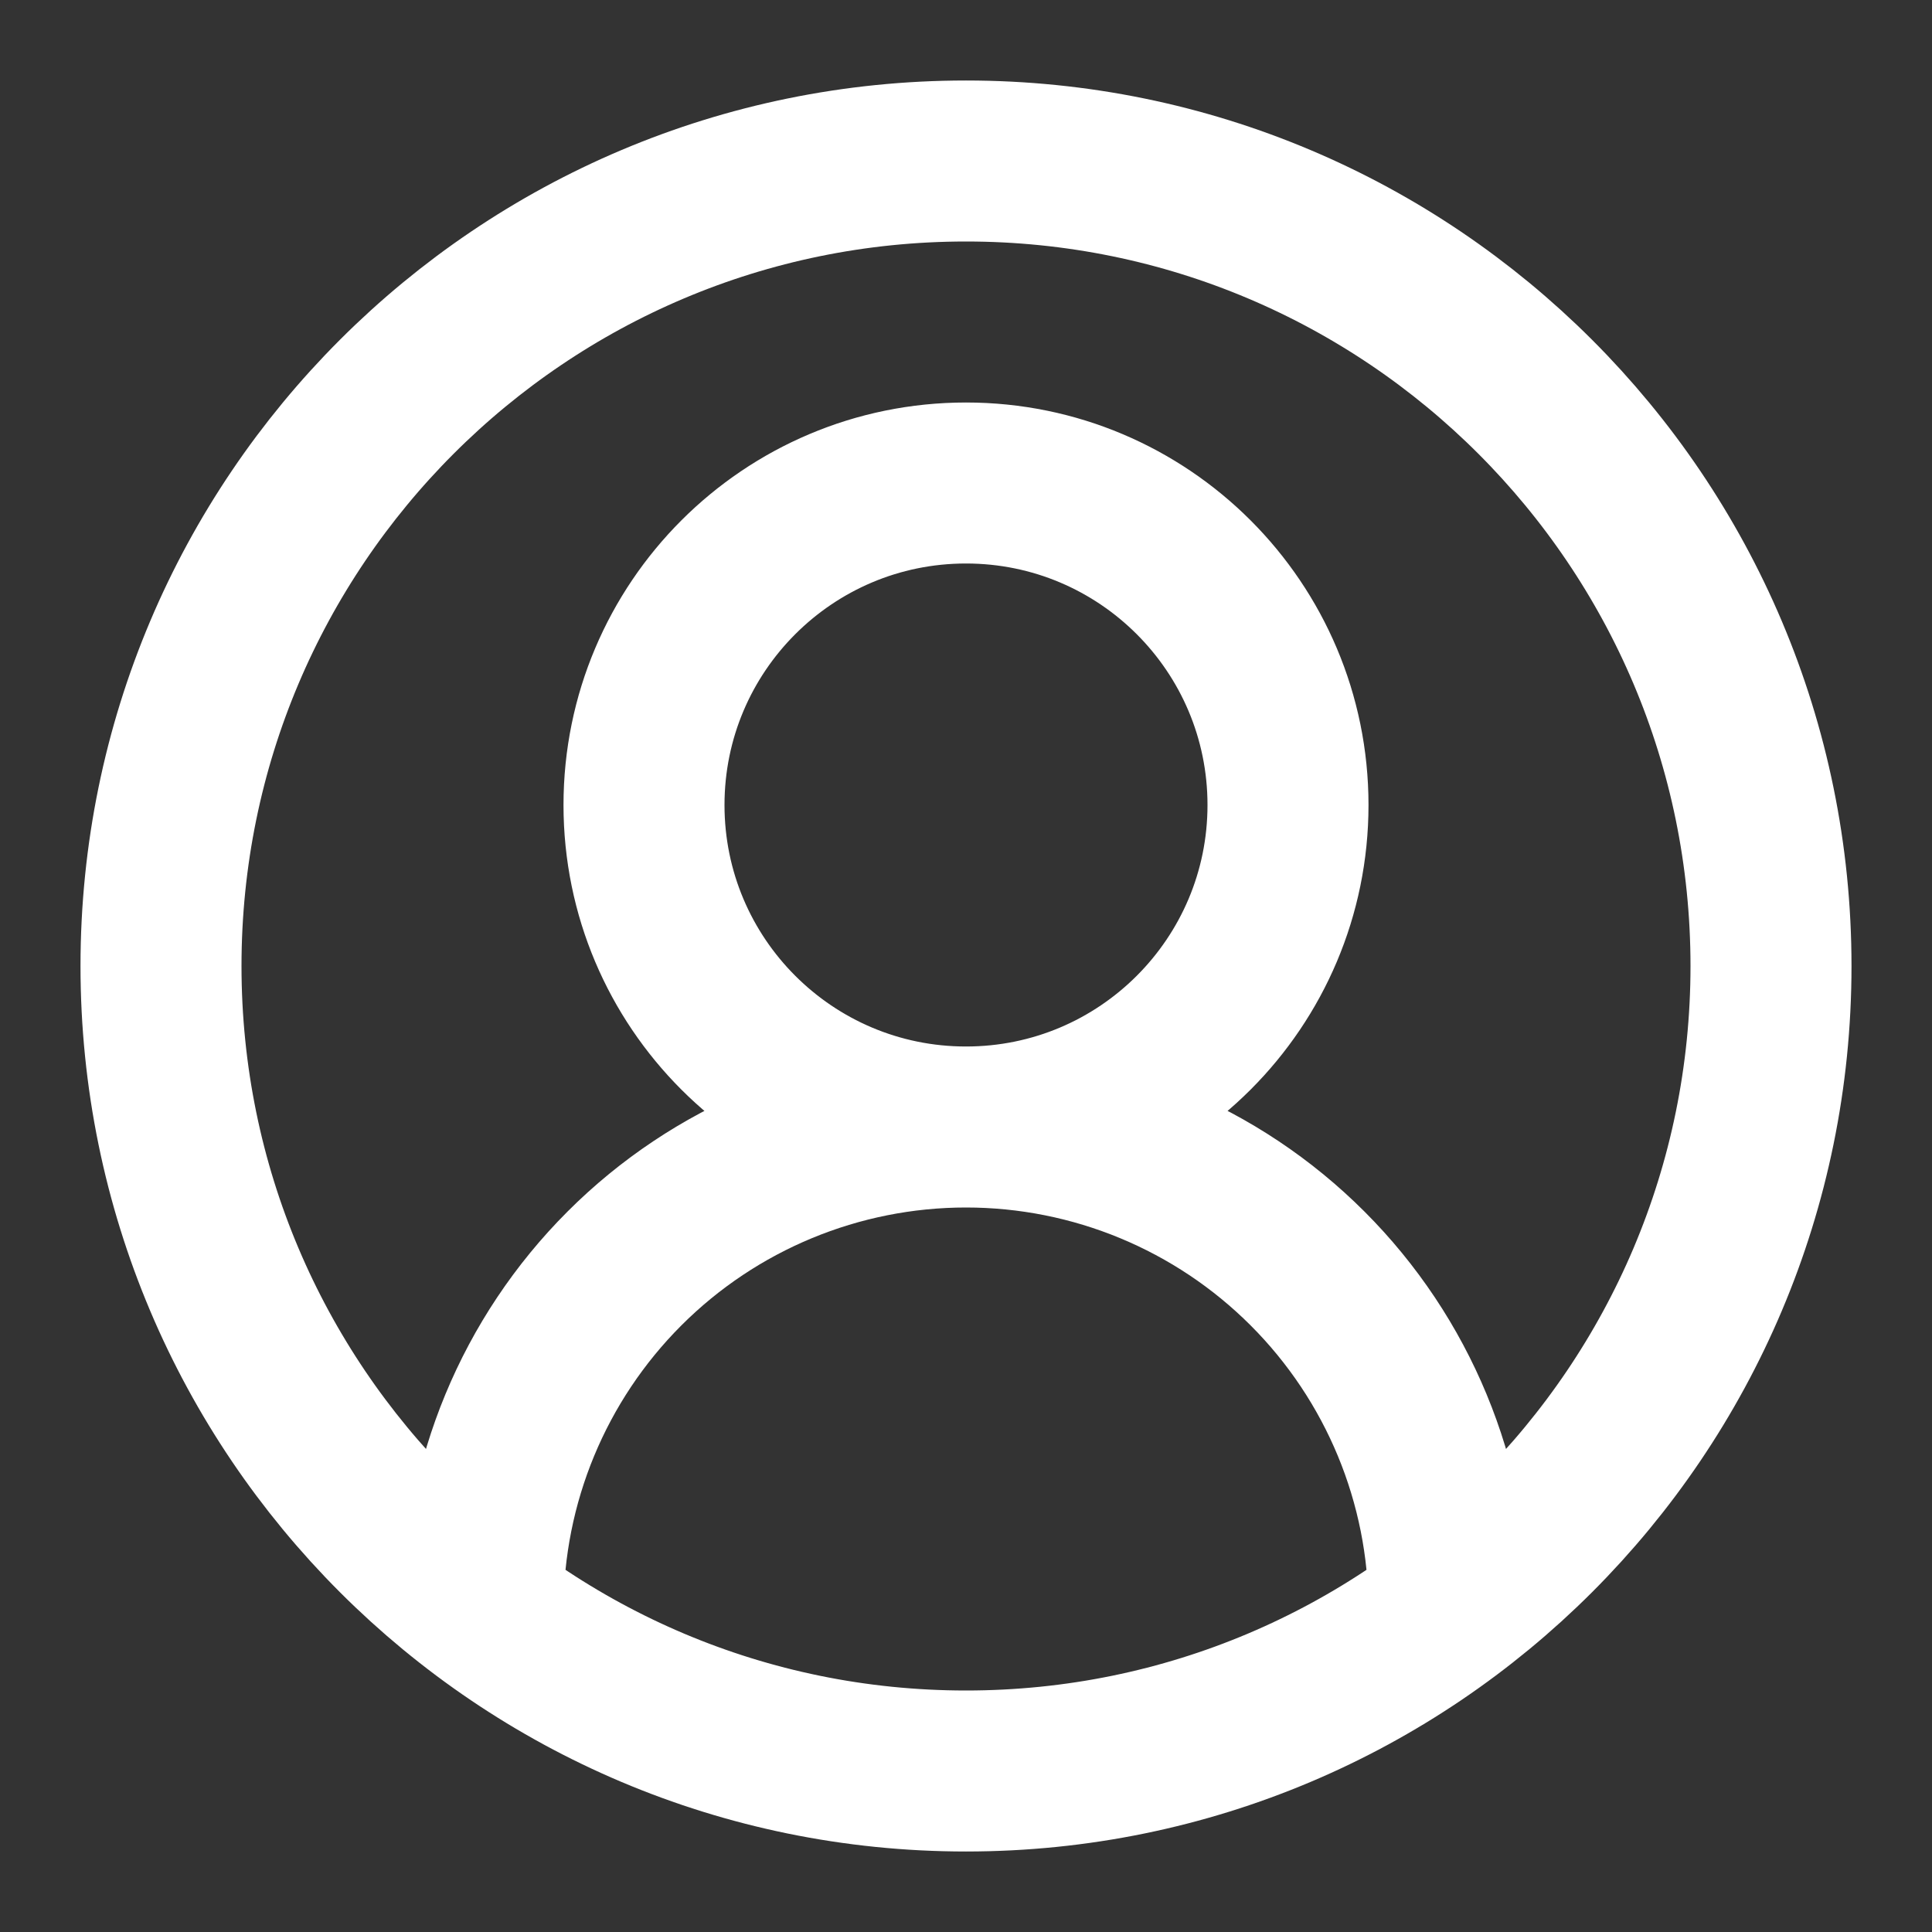 <svg width="18" height="18" viewBox="0 0 18 18" fill="none" xmlns="http://www.w3.org/2000/svg">
<rect x="0" y="0" width="18" height="18" fill="#333333" stroke="none"/>
<g clip-path="url(#clip0_1820_43407)">
<path d="M13.5 15C13.5 13.806 13.026 12.662 12.182 11.818C11.338 10.974 10.194 10.5 9 10.5M9 10.5C7.807 10.5 6.662 10.974 5.818 11.818C4.974 12.662 4.5 13.806 4.5 15M9 10.5C10.657 10.5 12 9.157 12 7.5C12 5.843 10.657 4.5 9 4.5C7.343 4.5 6 5.843 6 7.5C6 9.157 7.343 10.5 9 10.5ZM16.5 9C16.5 13.142 13.142 16.5 9 16.5C4.858 16.5 1.5 13.142 1.5 9C1.5 4.858 4.858 1.5 9 1.5C13.142 1.5 16.5 4.858 16.5 9Z" stroke="white" stroke-width="1.5" stroke-linecap="round" stroke-linejoin="round"/>
</g>
<defs>
<clipPath id="clip0_1820_43407">
<rect width="18" height="18" fill="white"/>
</clipPath>
</defs>
</svg>
